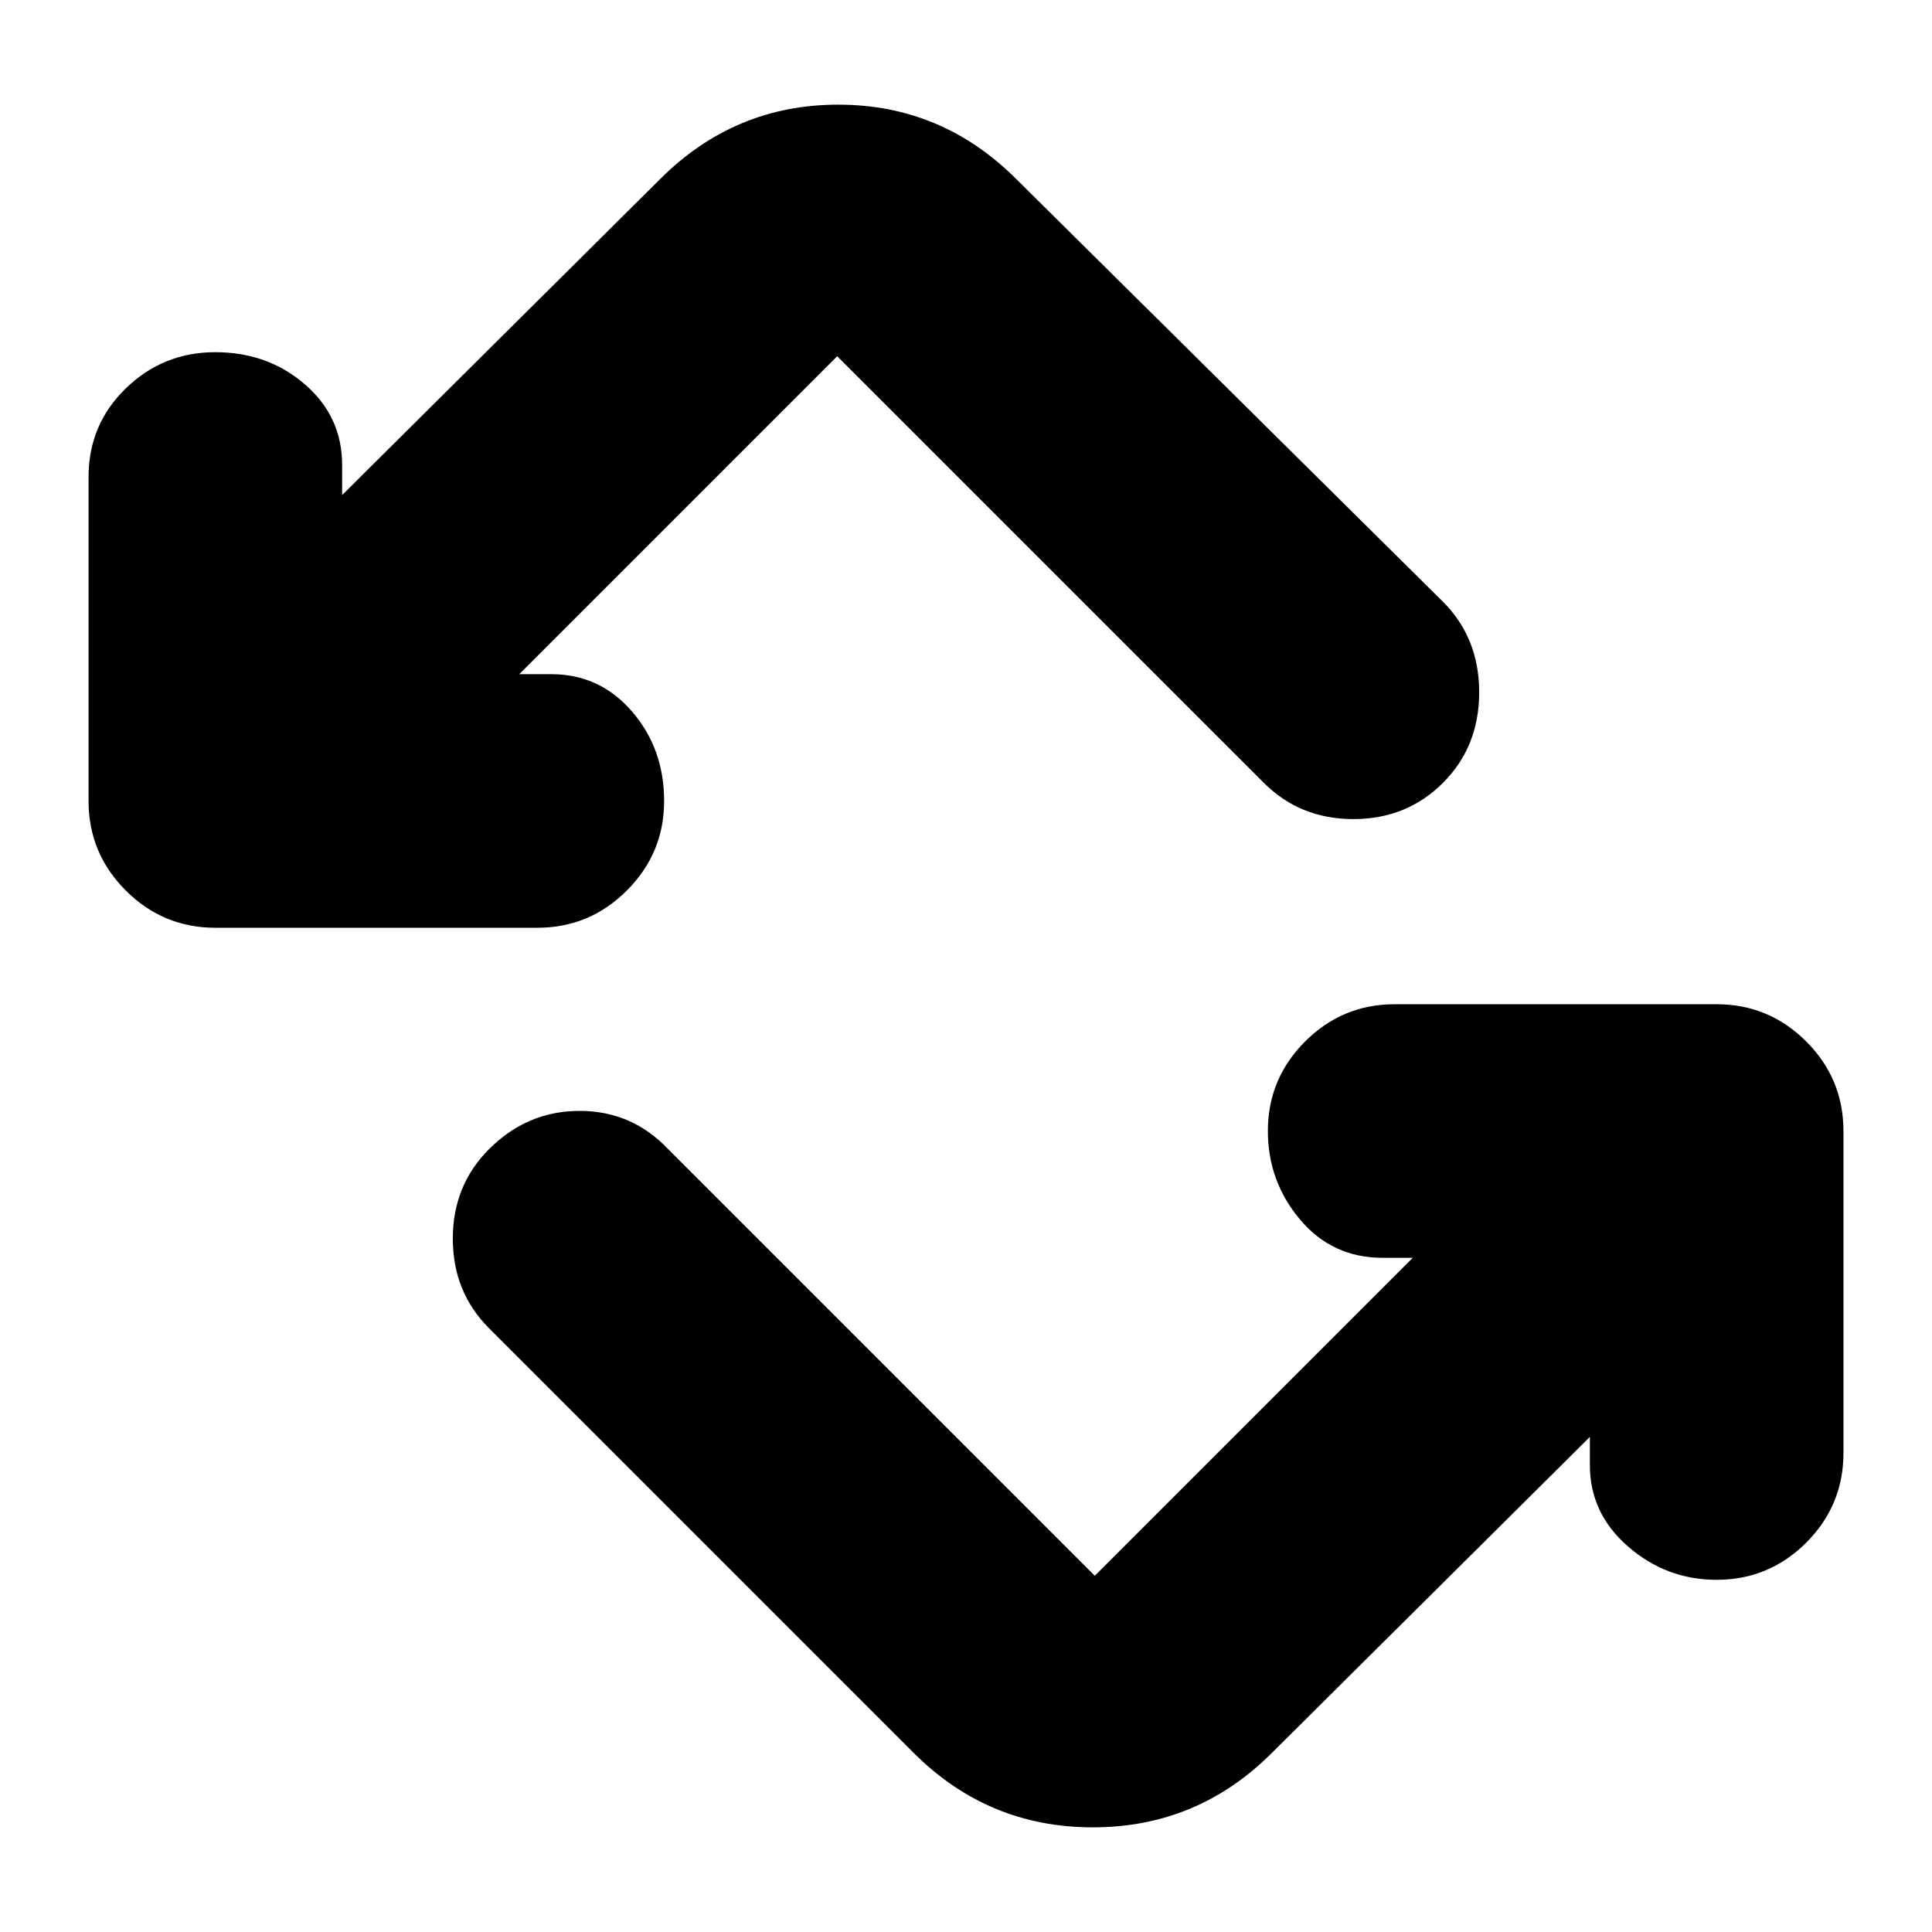 <svg xmlns="http://www.w3.org/2000/svg" height="24" width="24"><path d="M11.35 21.775 6.075 16.5Q5.625 16.05 5.625 15.387Q5.625 14.725 6.075 14.275Q6.55 13.8 7.2 13.8Q7.85 13.8 8.3 14.275L13.6 19.575Q13.6 19.575 13.6 19.575Q13.6 19.575 13.6 19.575L17.55 15.625H17.175Q16.55 15.625 16.15 15.15Q15.75 14.675 15.75 14.05Q15.75 13.4 16.212 12.938Q16.675 12.475 17.325 12.475H21.325Q21.975 12.475 22.438 12.938Q22.9 13.4 22.9 14.05V18.05Q22.9 18.7 22.438 19.163Q21.975 19.625 21.325 19.625Q20.7 19.625 20.225 19.212Q19.75 18.8 19.75 18.2V17.85L15.8 21.775Q14.875 22.7 13.575 22.7Q12.275 22.7 11.35 21.775ZM6.675 11.525H2.675Q2.025 11.525 1.562 11.062Q1.1 10.6 1.1 9.95V5.925Q1.1 5.275 1.562 4.825Q2.025 4.375 2.675 4.375Q3.325 4.375 3.788 4.775Q4.25 5.175 4.25 5.775V6.15L8.2 2.225Q9.125 1.3 10.413 1.3Q11.7 1.3 12.625 2.225L17.925 7.475Q18.375 7.925 18.375 8.6Q18.375 9.275 17.925 9.725Q17.475 10.175 16.812 10.175Q16.15 10.175 15.7 9.725L10.4 4.425Q10.4 4.425 10.4 4.425Q10.4 4.425 10.4 4.425L6.45 8.375H6.85Q7.45 8.375 7.85 8.837Q8.25 9.3 8.25 9.95Q8.25 10.6 7.787 11.062Q7.325 11.525 6.675 11.525Z"/></svg>